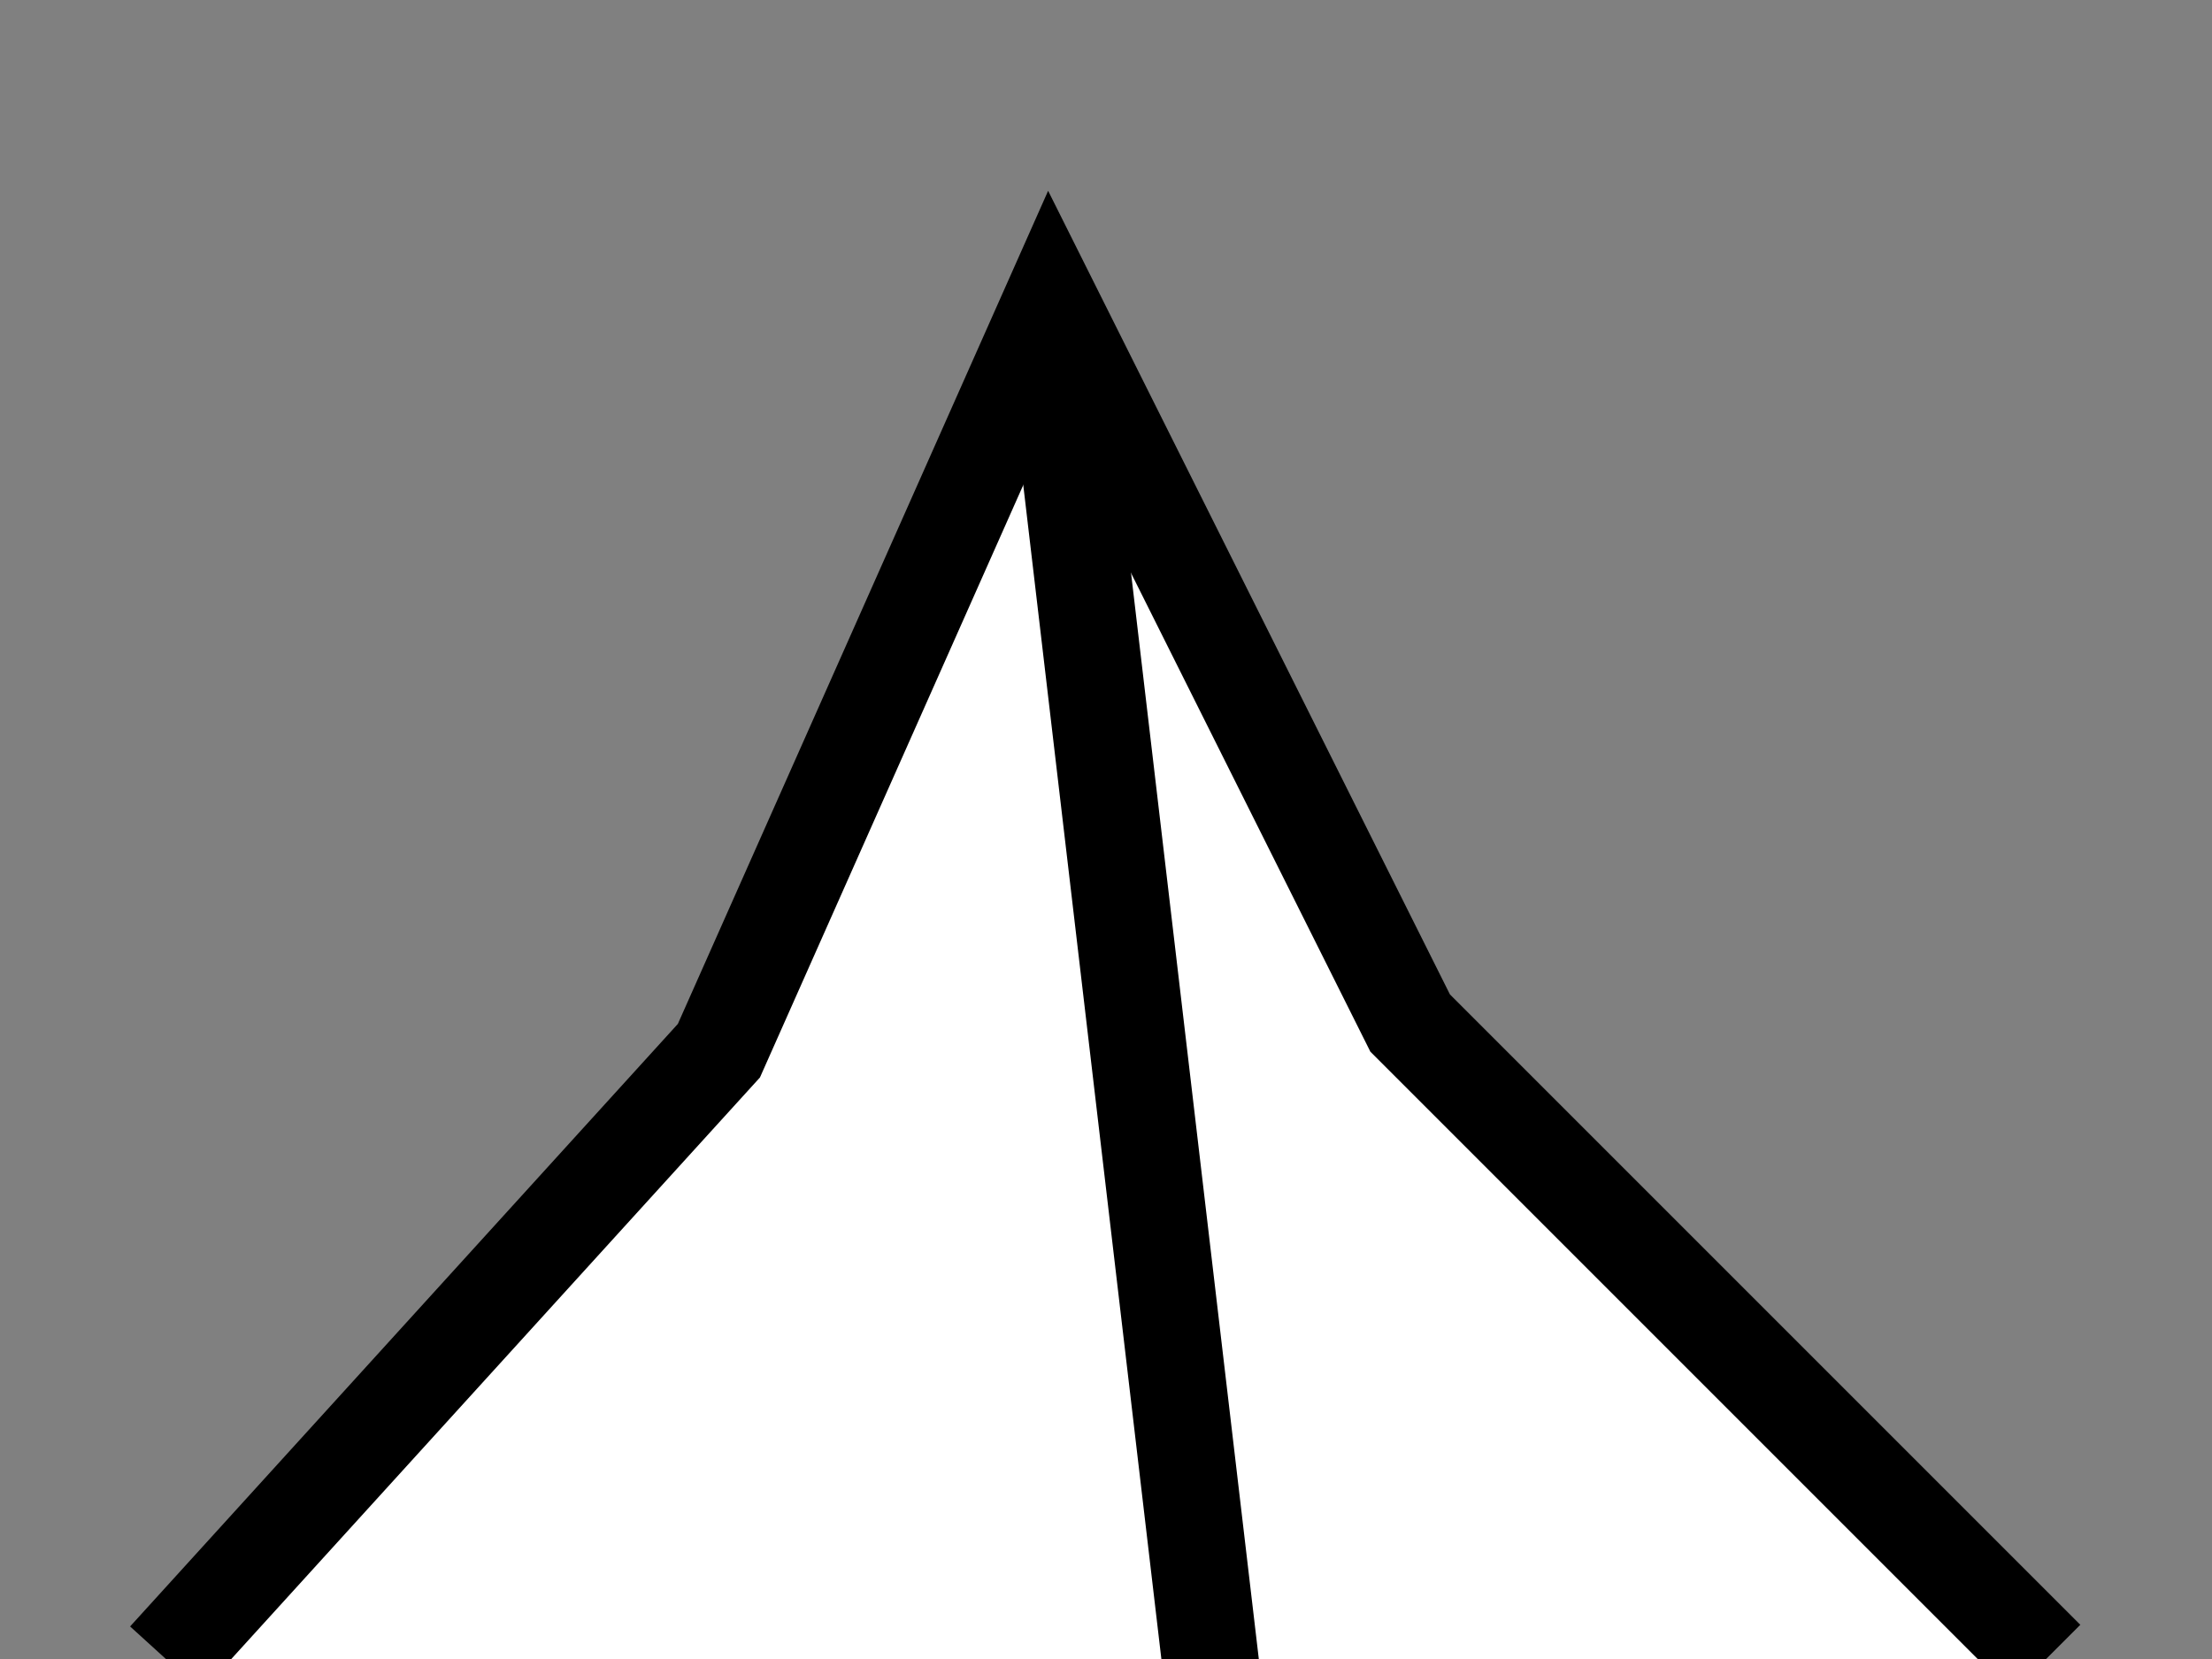 <?xml version="1.0" encoding="utf-8" standalone="no"?>
<svg version="1.1" xmlns="http://www.w3.org/2000/svg" viewBox="-4 -6 8 6" fill="white" stroke="black" stroke-width="0.35">
  <rect x="-4" y="-6" width="8" height="6" fill="#808080" stroke="none"/>
  <polyline points="3.4,0 1.1,-2.3 -0.2,-4.9 -1.4,-2.2 -3.4,0"/>
  <polyline points="1,2.4 0.4,0.2 -0.2,-4.9"/>
</svg>
